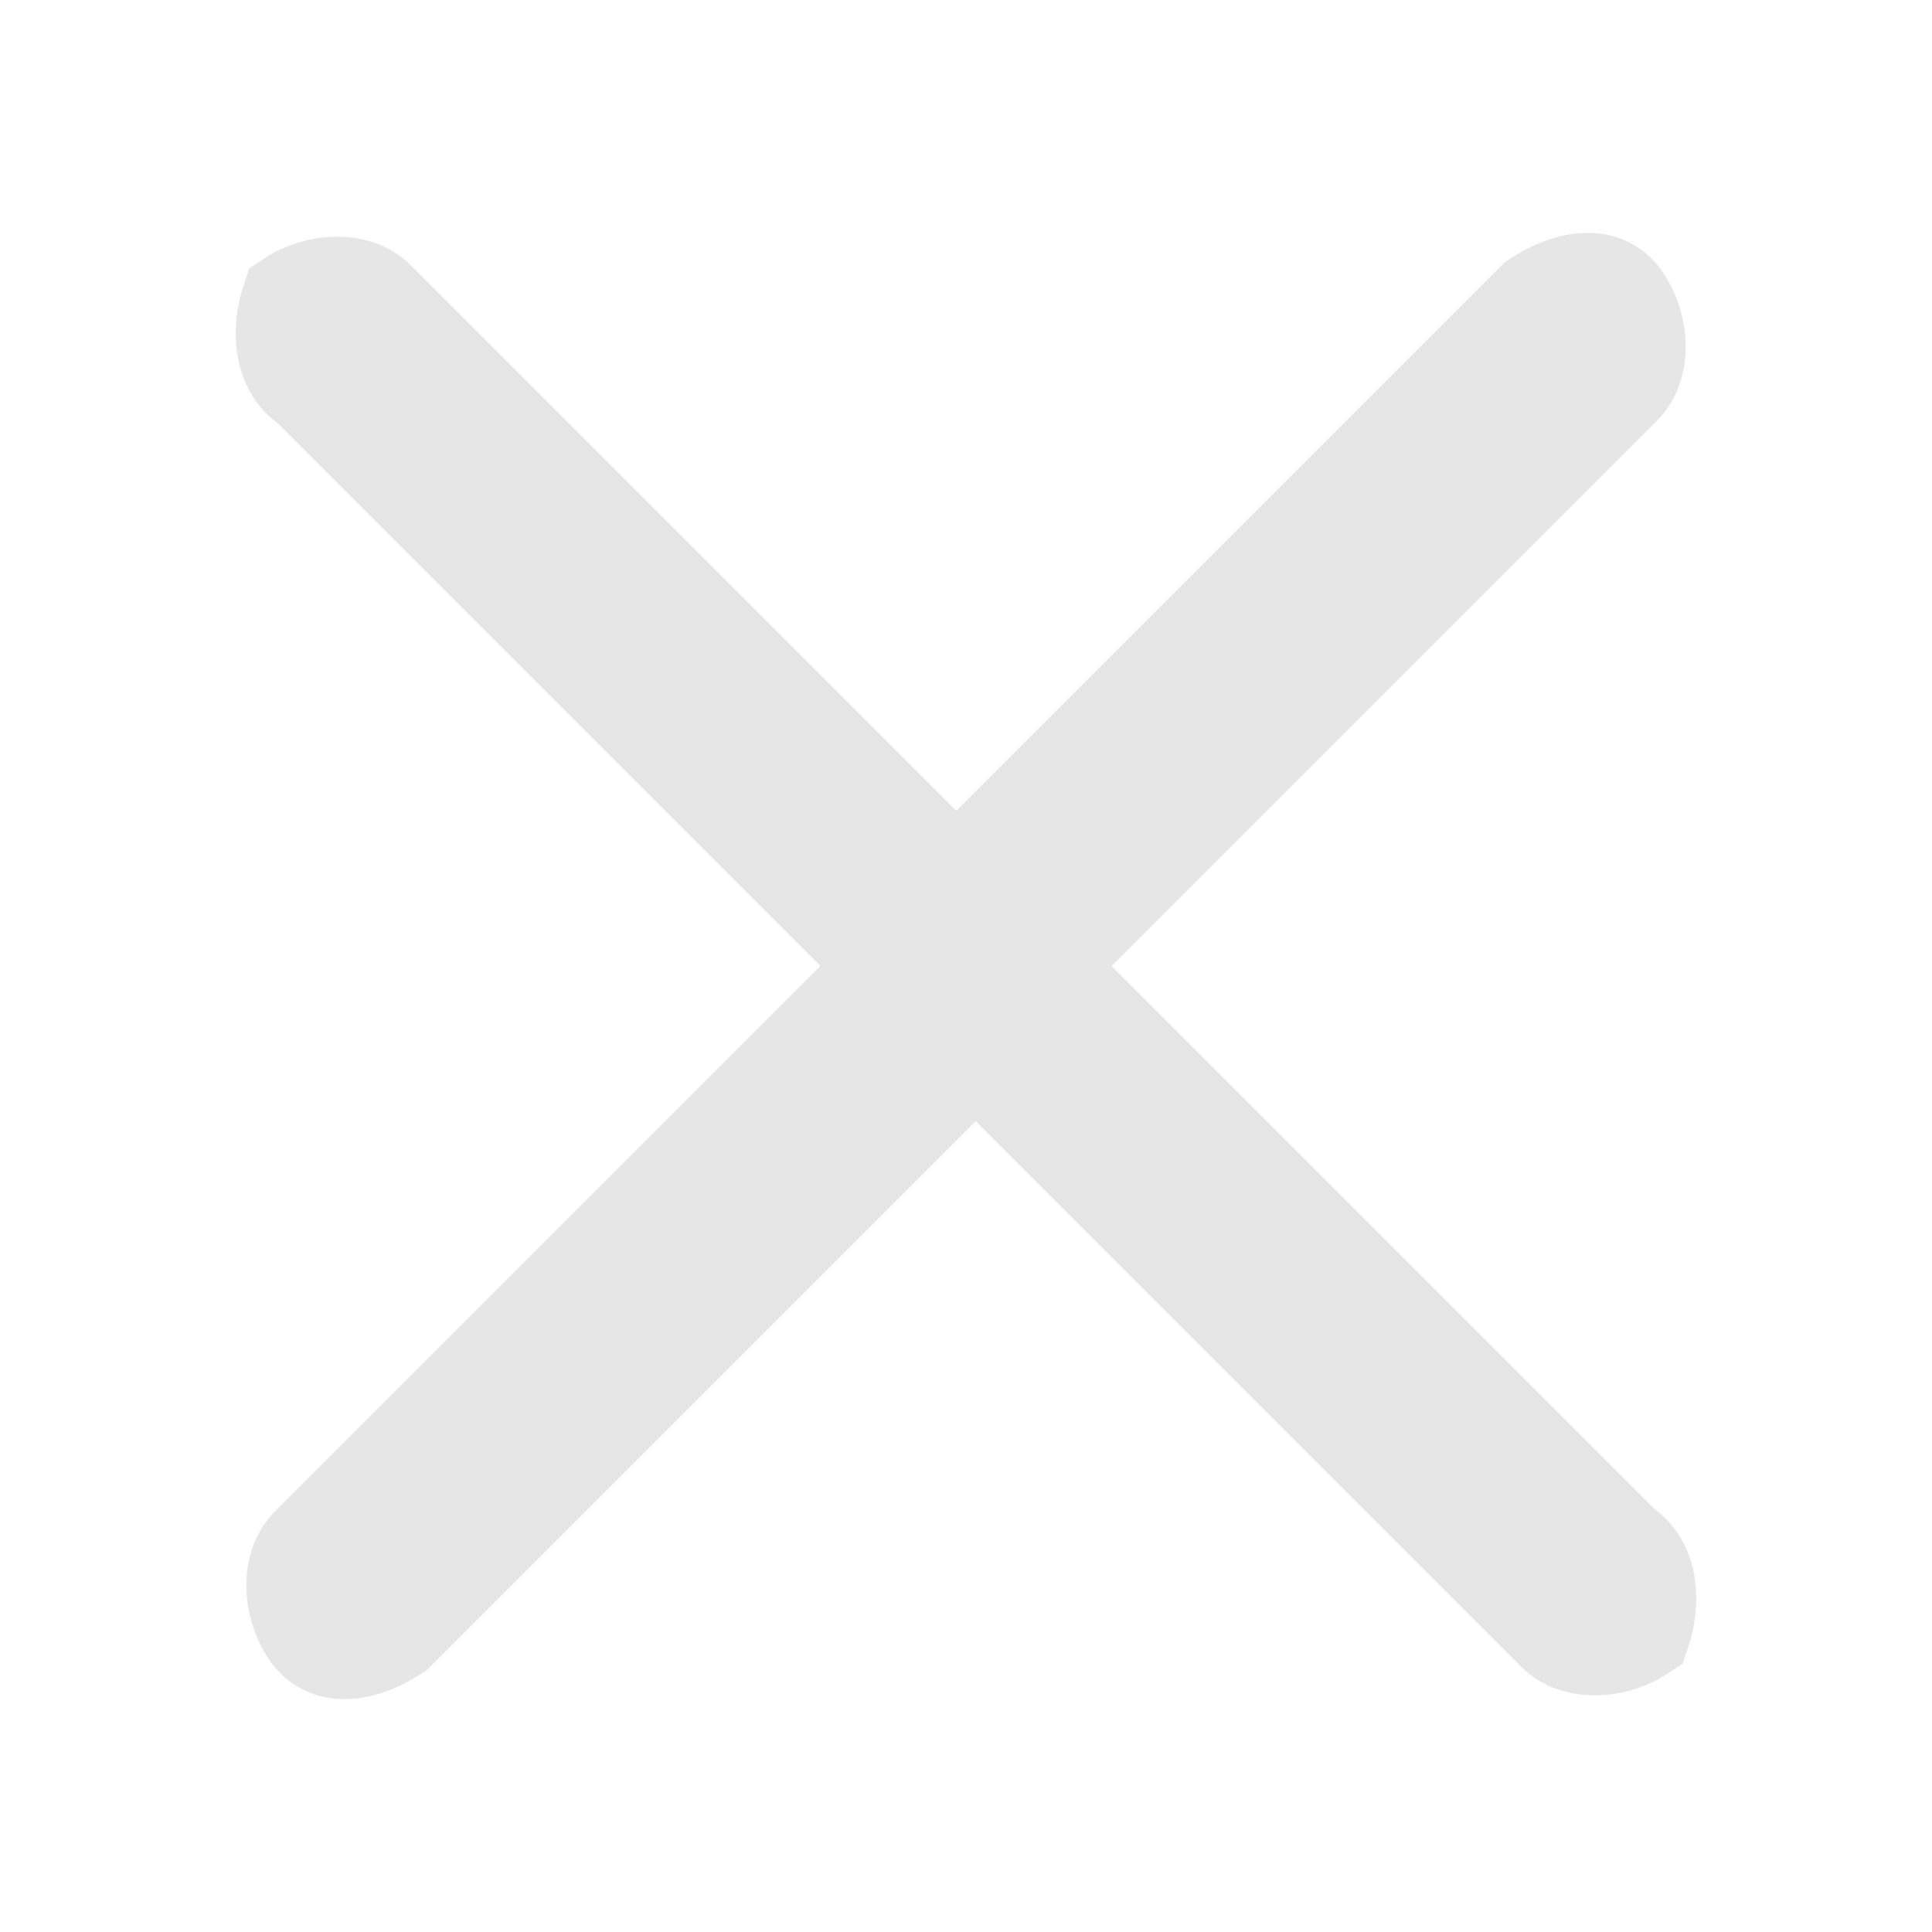 <?xml version="1.0" encoding="utf-8"?>
<!-- Generator: Adobe Illustrator 26.4.1, SVG Export Plug-In . SVG Version: 6.00 Build 0)  -->
<svg version="1.1" id="Слой_1" xmlns="http://www.w3.org/2000/svg" xmlns:xlink="http://www.w3.org/1999/xlink" x="0px" y="0px"
	 viewBox="0 0 20 20" style="enable-background:new 0 0 20 20;" xml:space="preserve">
<style type="text/css">
	.st0{fill:#E6E6E6;stroke:#E6E6E6;stroke-miterlimit:10;}
</style>
<path class="st0" d="M16.8,16l-6-6l6-6c0.2-0.2,0.2-0.6,0-0.9s-0.6-0.2-0.9,0l-6,6l-6-6c-0.2-0.2-0.6-0.2-0.9,0
	C2.9,3.4,2.9,3.8,3.2,4l6,6l-6,6c-0.2,0.2-0.2,0.6,0,0.9s0.6,0.2,0.9,0l6-6l6,6c0.2,0.2,0.6,0.2,0.9,0C17.1,16.6,17.1,16.2,16.8,16z
	"/>
</svg>
